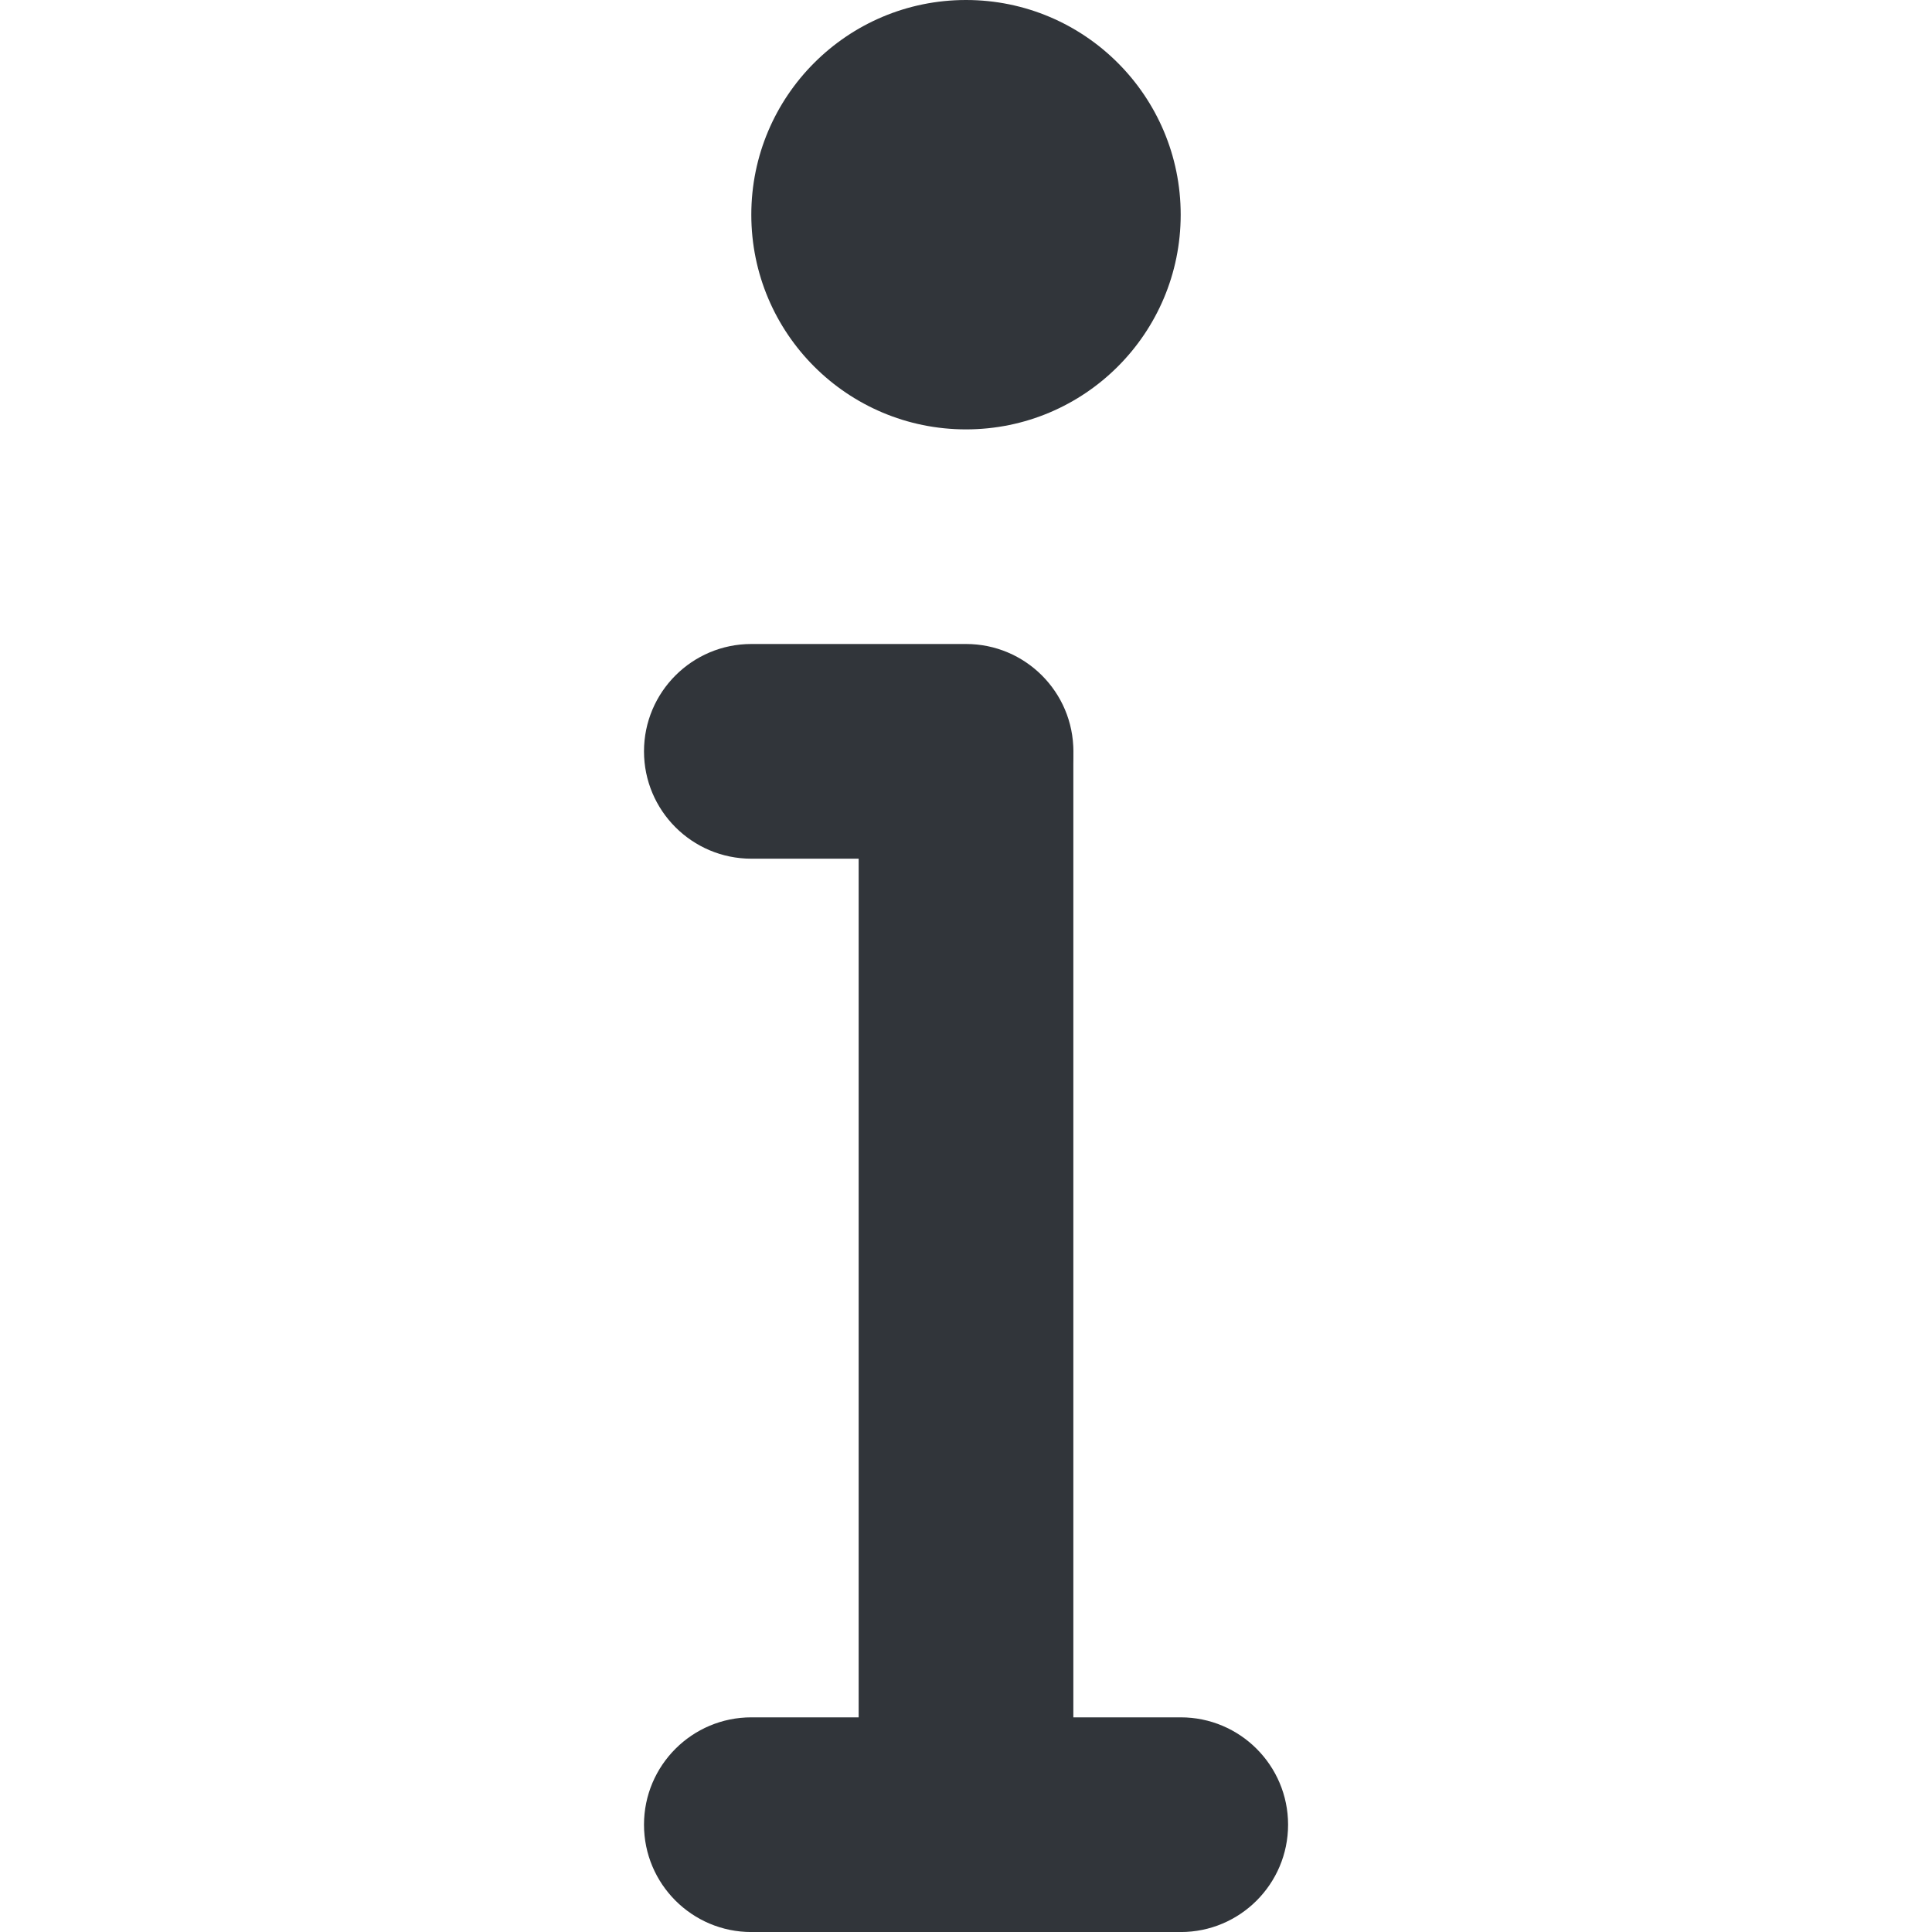 <?xml version="1.0" encoding="UTF-8" standalone="no"?>
<!-- Created with Inkscape (http://www.inkscape.org/) -->

<svg
   xmlns:dc="http://purl.org/dc/elements/1.1/"
   xmlns:cc="http://creativecommons.org/ns#"
   xmlns:rdf="http://www.w3.org/1999/02/22-rdf-syntax-ns#"
   xmlns:svg="http://www.w3.org/2000/svg"
   xmlns="http://www.w3.org/2000/svg"
   xmlns:sodipodi="http://sodipodi.sourceforge.net/DTD/sodipodi-0.dtd"
   xmlns:inkscape="http://www.inkscape.org/namespaces/inkscape"
   width="48"
   height="48"
   id="svg6050"
   version="1.1"
   inkscape:version="0.91 r13725"
   viewBox="0 0 48 48"
   sodipodi:docname="info_2.svg">
  <defs
     id="defs6052" />
  <sodipodi:namedview
     id="base"
     pagecolor="#ffffff"
     bordercolor="#666666"
     borderopacity="1.0"
     inkscape:pageopacity="0.0"
     inkscape:pageshadow="2"
     inkscape:zoom="7"
     inkscape:cx="30.949391"
     inkscape:cy="10.428037"
     inkscape:current-layer="layer1"
     showgrid="true"
     inkscape:grid-bbox="true"
     inkscape:document-units="px"
     inkscape:window-width="1086"
     inkscape:window-height="1001"
     inkscape:window-x="772"
     inkscape:window-y="0"
     inkscape:window-maximized="0" />
  <g
     id="layer1"
     inkscape:label="Layer 1"
     inkscape:groupmode="layer">
    <g
       id="g3406"
       transform="matrix(2.667,0,0,-2.667,24,16.167)">
      <path
         d="m 0,0 c 0.552,0 1,-0.448 1,-1 l 0,-9.937 c 0,-0.553 -0.448,-1 -1,-1 -0.552,0 -1,0.447 -1,1 L -1,-1 c 0,0.552 0.448,1 1,1"
         style="fill:#31353a;fill-opacity:1;fill-rule:evenodd;stroke:none"
         id="path3408"
         inkscape:connector-curvature="0" />
    </g>
    <g
       id="g3410"
       transform="matrix(2.667,0,0,-2.667,18.667,16)">
      <path
         d="M 0,0 2,0 C 2.552,0 3,-0.448 3,-1 3,-1.552 2.552,-2 2,-2 l -2,0 c -0.552,0 -1,0.448 -1,1 0,0.552 0.448,1 1,1"
         style="fill:#31353a;fill-opacity:1;fill-rule:evenodd;stroke:none"
         id="path3412"
         inkscape:connector-curvature="0" />
    </g>
    <g
       id="g3414"
       transform="matrix(2.667,0,0,-2.667,18.667,42.667)">
      <path
         d="M 0,0 4,0 C 4.552,0 5,-0.448 5,-1 5,-1.552 4.552,-2 4,-2 l -4,0 c -0.552,0 -1,0.448 -1,1 0,0.552 0.448,1 1,1"
         style="fill:#31353a;fill-opacity:1;fill-rule:evenodd;stroke:none"
         id="path3416"
         inkscape:connector-curvature="0" />
    </g>
    <g
       id="g3418"
       transform="matrix(2.667,0,0,-2.667,24,-2e-7)">
      <path
         d="m 0,0 c 1.105,0 2,-0.896 2,-2 0,-1.105 -0.895,-2 -2,-2 -1.105,0 -2,0.895 -2,2 0,1.104 0.895,2 2,2"
         style="fill:#31353a;fill-opacity:1;fill-rule:evenodd;stroke:none"
         id="path3420"
         inkscape:connector-curvature="0" />
    </g>
  </g>
</svg>
